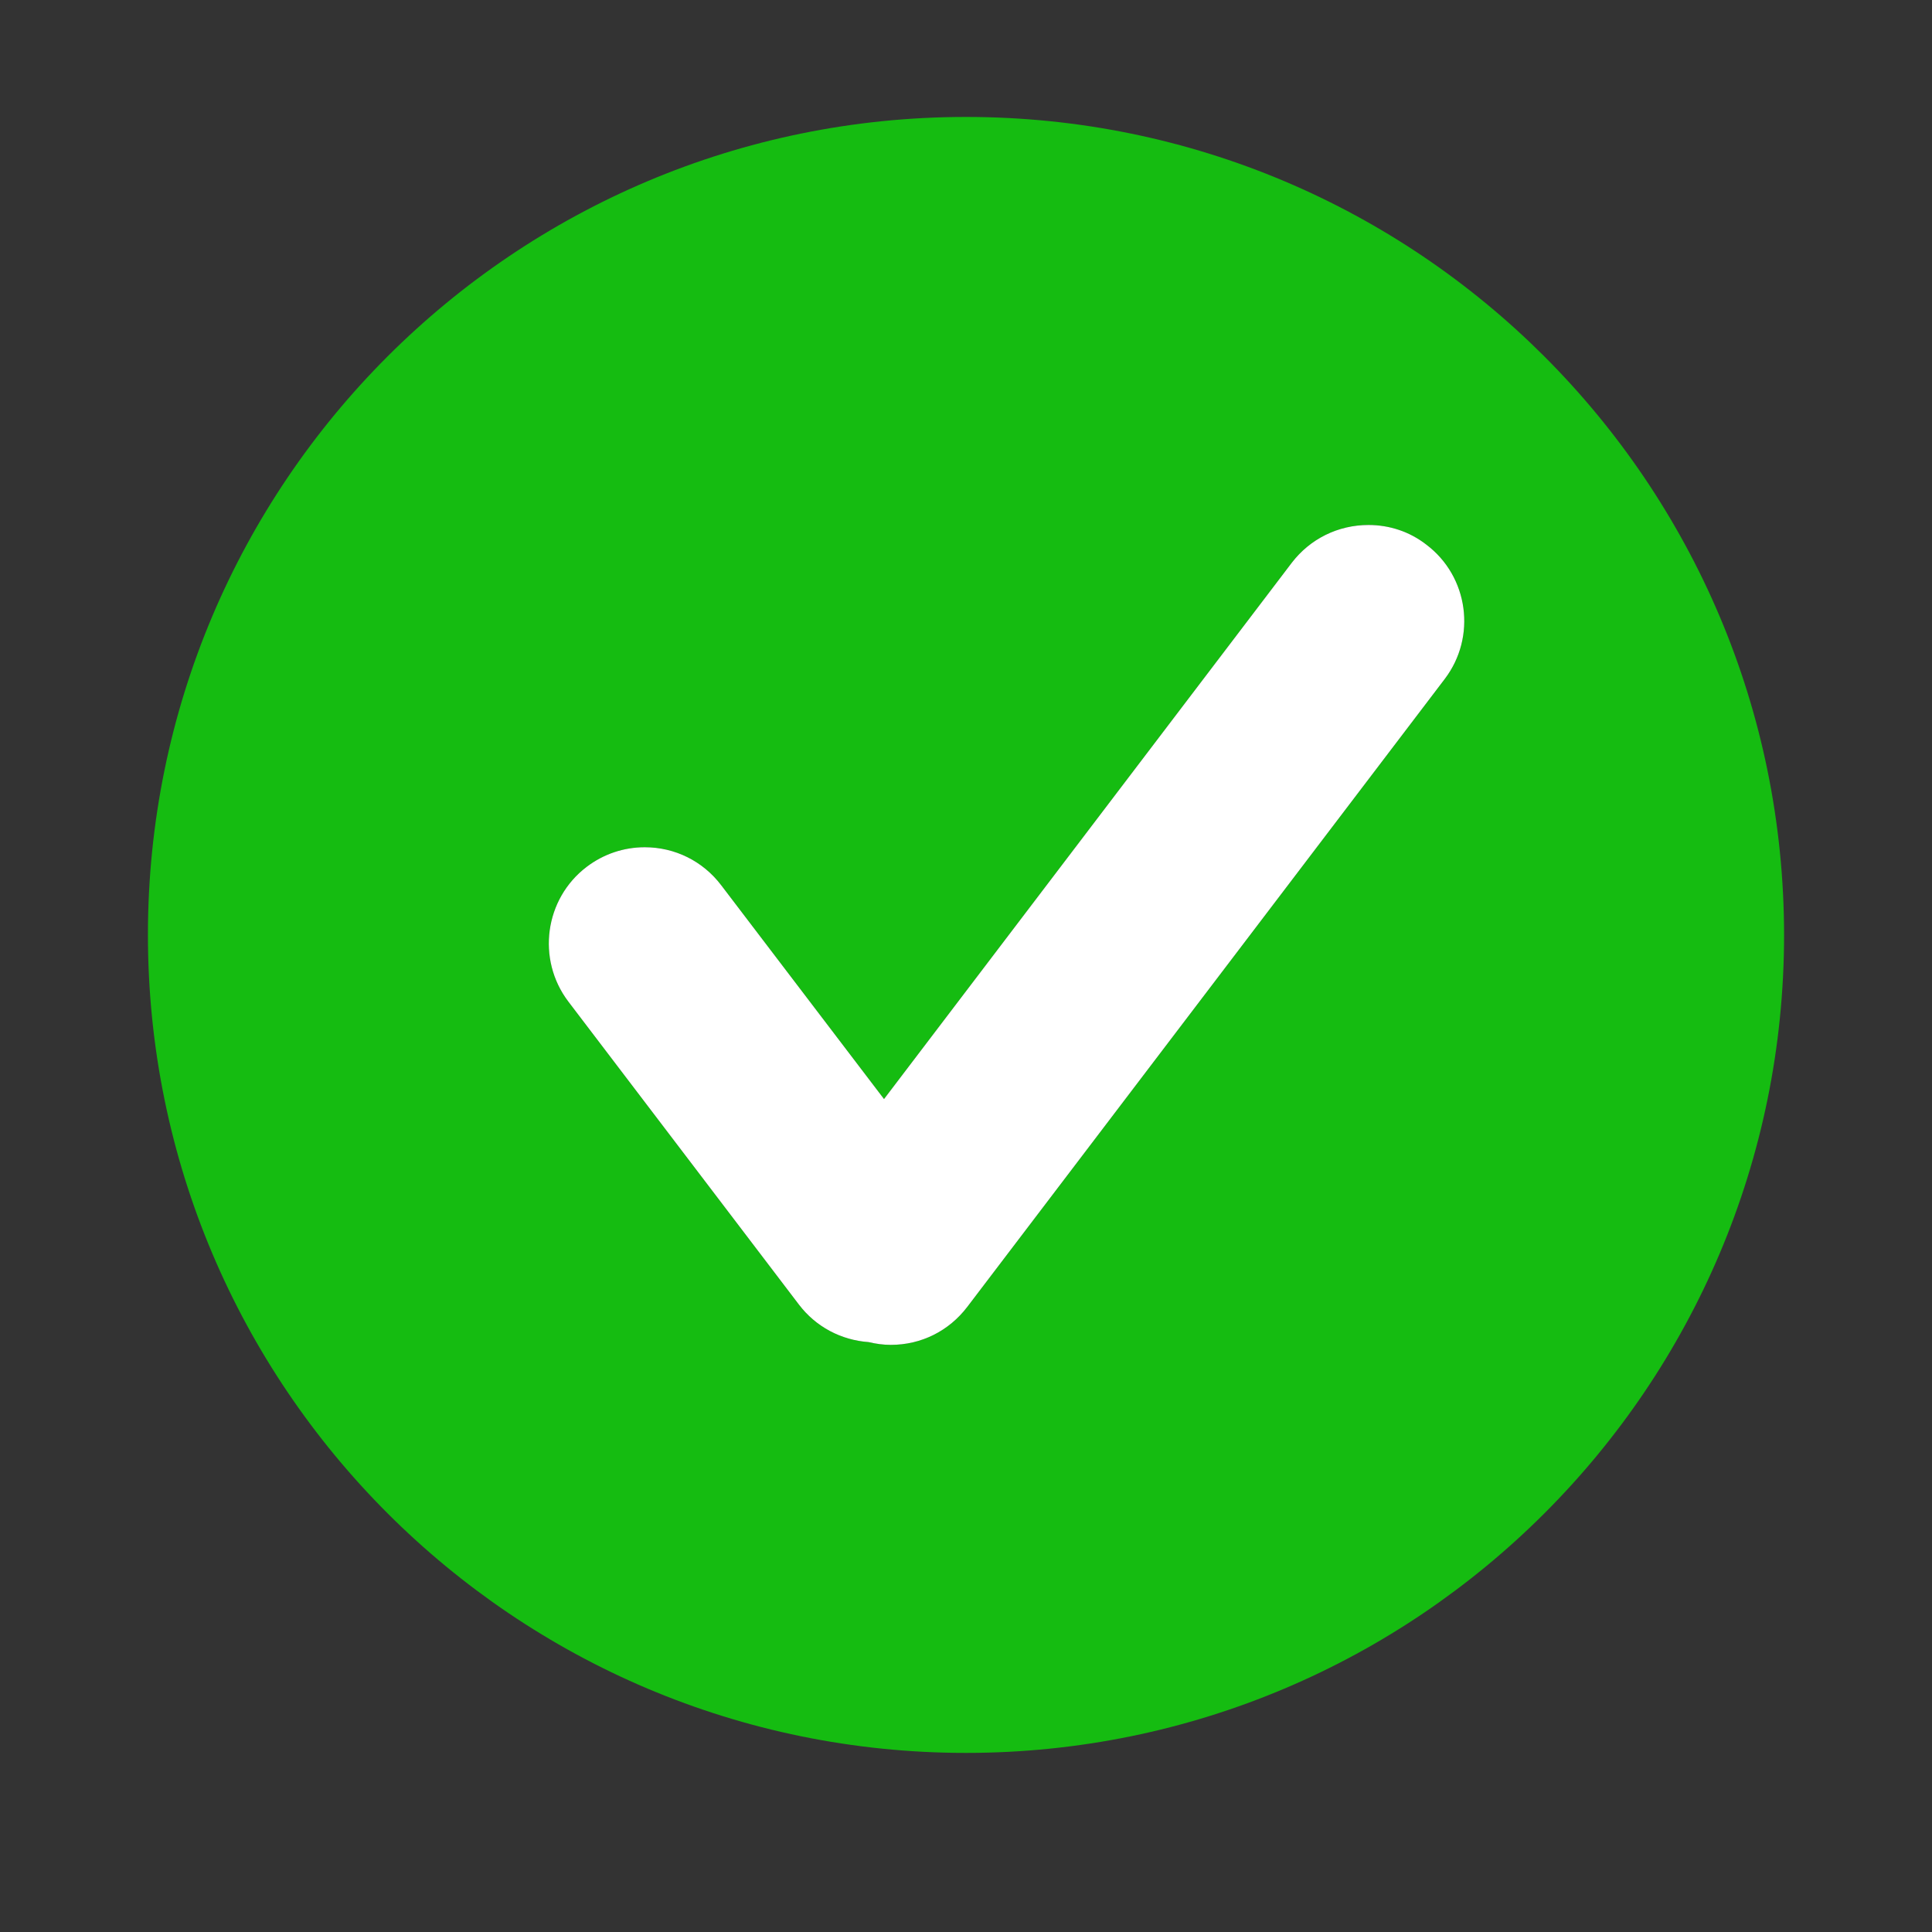 <svg xmlns="http://www.w3.org/2000/svg" xmlns:xlink="http://www.w3.org/1999/xlink" width="40" zoomAndPan="magnify" viewBox="0 0 30 30" height="40" preserveAspectRatio="xMidYMid meet" version="1.0"><rect x="0" y="0" width="30" height="30" fill="#333333" stroke="none"/><defs><clipPath id="6e29f7af40"><path d="M 2.297 1.816 L 27.703 1.816 L 27.703 27.219 L 2.297 27.219 Z M 2.297 1.816 " clip-rule="nonzero"/></clipPath></defs><g clip-path="url(#6e29f7af40)"><path fill="#15bc11" d="M 15 1.816 C 7.984 1.816 2.297 7.5 2.297 14.516 C 2.297 21.531 7.984 27.219 15 27.219 C 22.016 27.219 27.703 21.531 27.703 14.516 C 27.699 7.5 22.016 1.816 15 1.816 Z M 22.434 10.543 L 15.02 20.293 C 14.734 20.668 14.305 20.883 13.832 20.883 C 13.715 20.883 13.602 20.867 13.488 20.84 C 13.059 20.809 12.668 20.602 12.406 20.258 L 8.824 15.551 C 8.328 14.895 8.457 13.957 9.109 13.461 C 9.371 13.262 9.684 13.156 10.012 13.156 C 10.48 13.156 10.914 13.371 11.199 13.746 L 13.727 17.066 L 20.059 8.738 C 20.344 8.367 20.777 8.152 21.25 8.152 C 21.574 8.152 21.887 8.254 22.148 8.457 C 22.805 8.953 22.93 9.891 22.434 10.543 Z M 22.434 10.543 " fill-opacity="1" fill-rule="nonzero"/></g><path fill="#ffffff" d="M 22.434 10.543 L 15.02 20.293 C 14.734 20.668 14.305 20.883 13.832 20.883 C 13.715 20.883 13.602 20.867 13.488 20.84 C 13.059 20.809 12.668 20.602 12.406 20.258 L 8.824 15.551 C 8.328 14.895 8.457 13.957 9.109 13.461 C 9.371 13.262 9.684 13.156 10.012 13.156 C 10.48 13.156 10.914 13.371 11.199 13.746 L 13.727 17.066 L 20.059 8.738 C 20.344 8.367 20.777 8.152 21.25 8.152 C 21.574 8.152 21.887 8.254 22.148 8.457 C 22.805 8.953 22.93 9.891 22.434 10.543 Z M 22.434 10.543 " fill-opacity="1" fill-rule="nonzero"/></svg>
